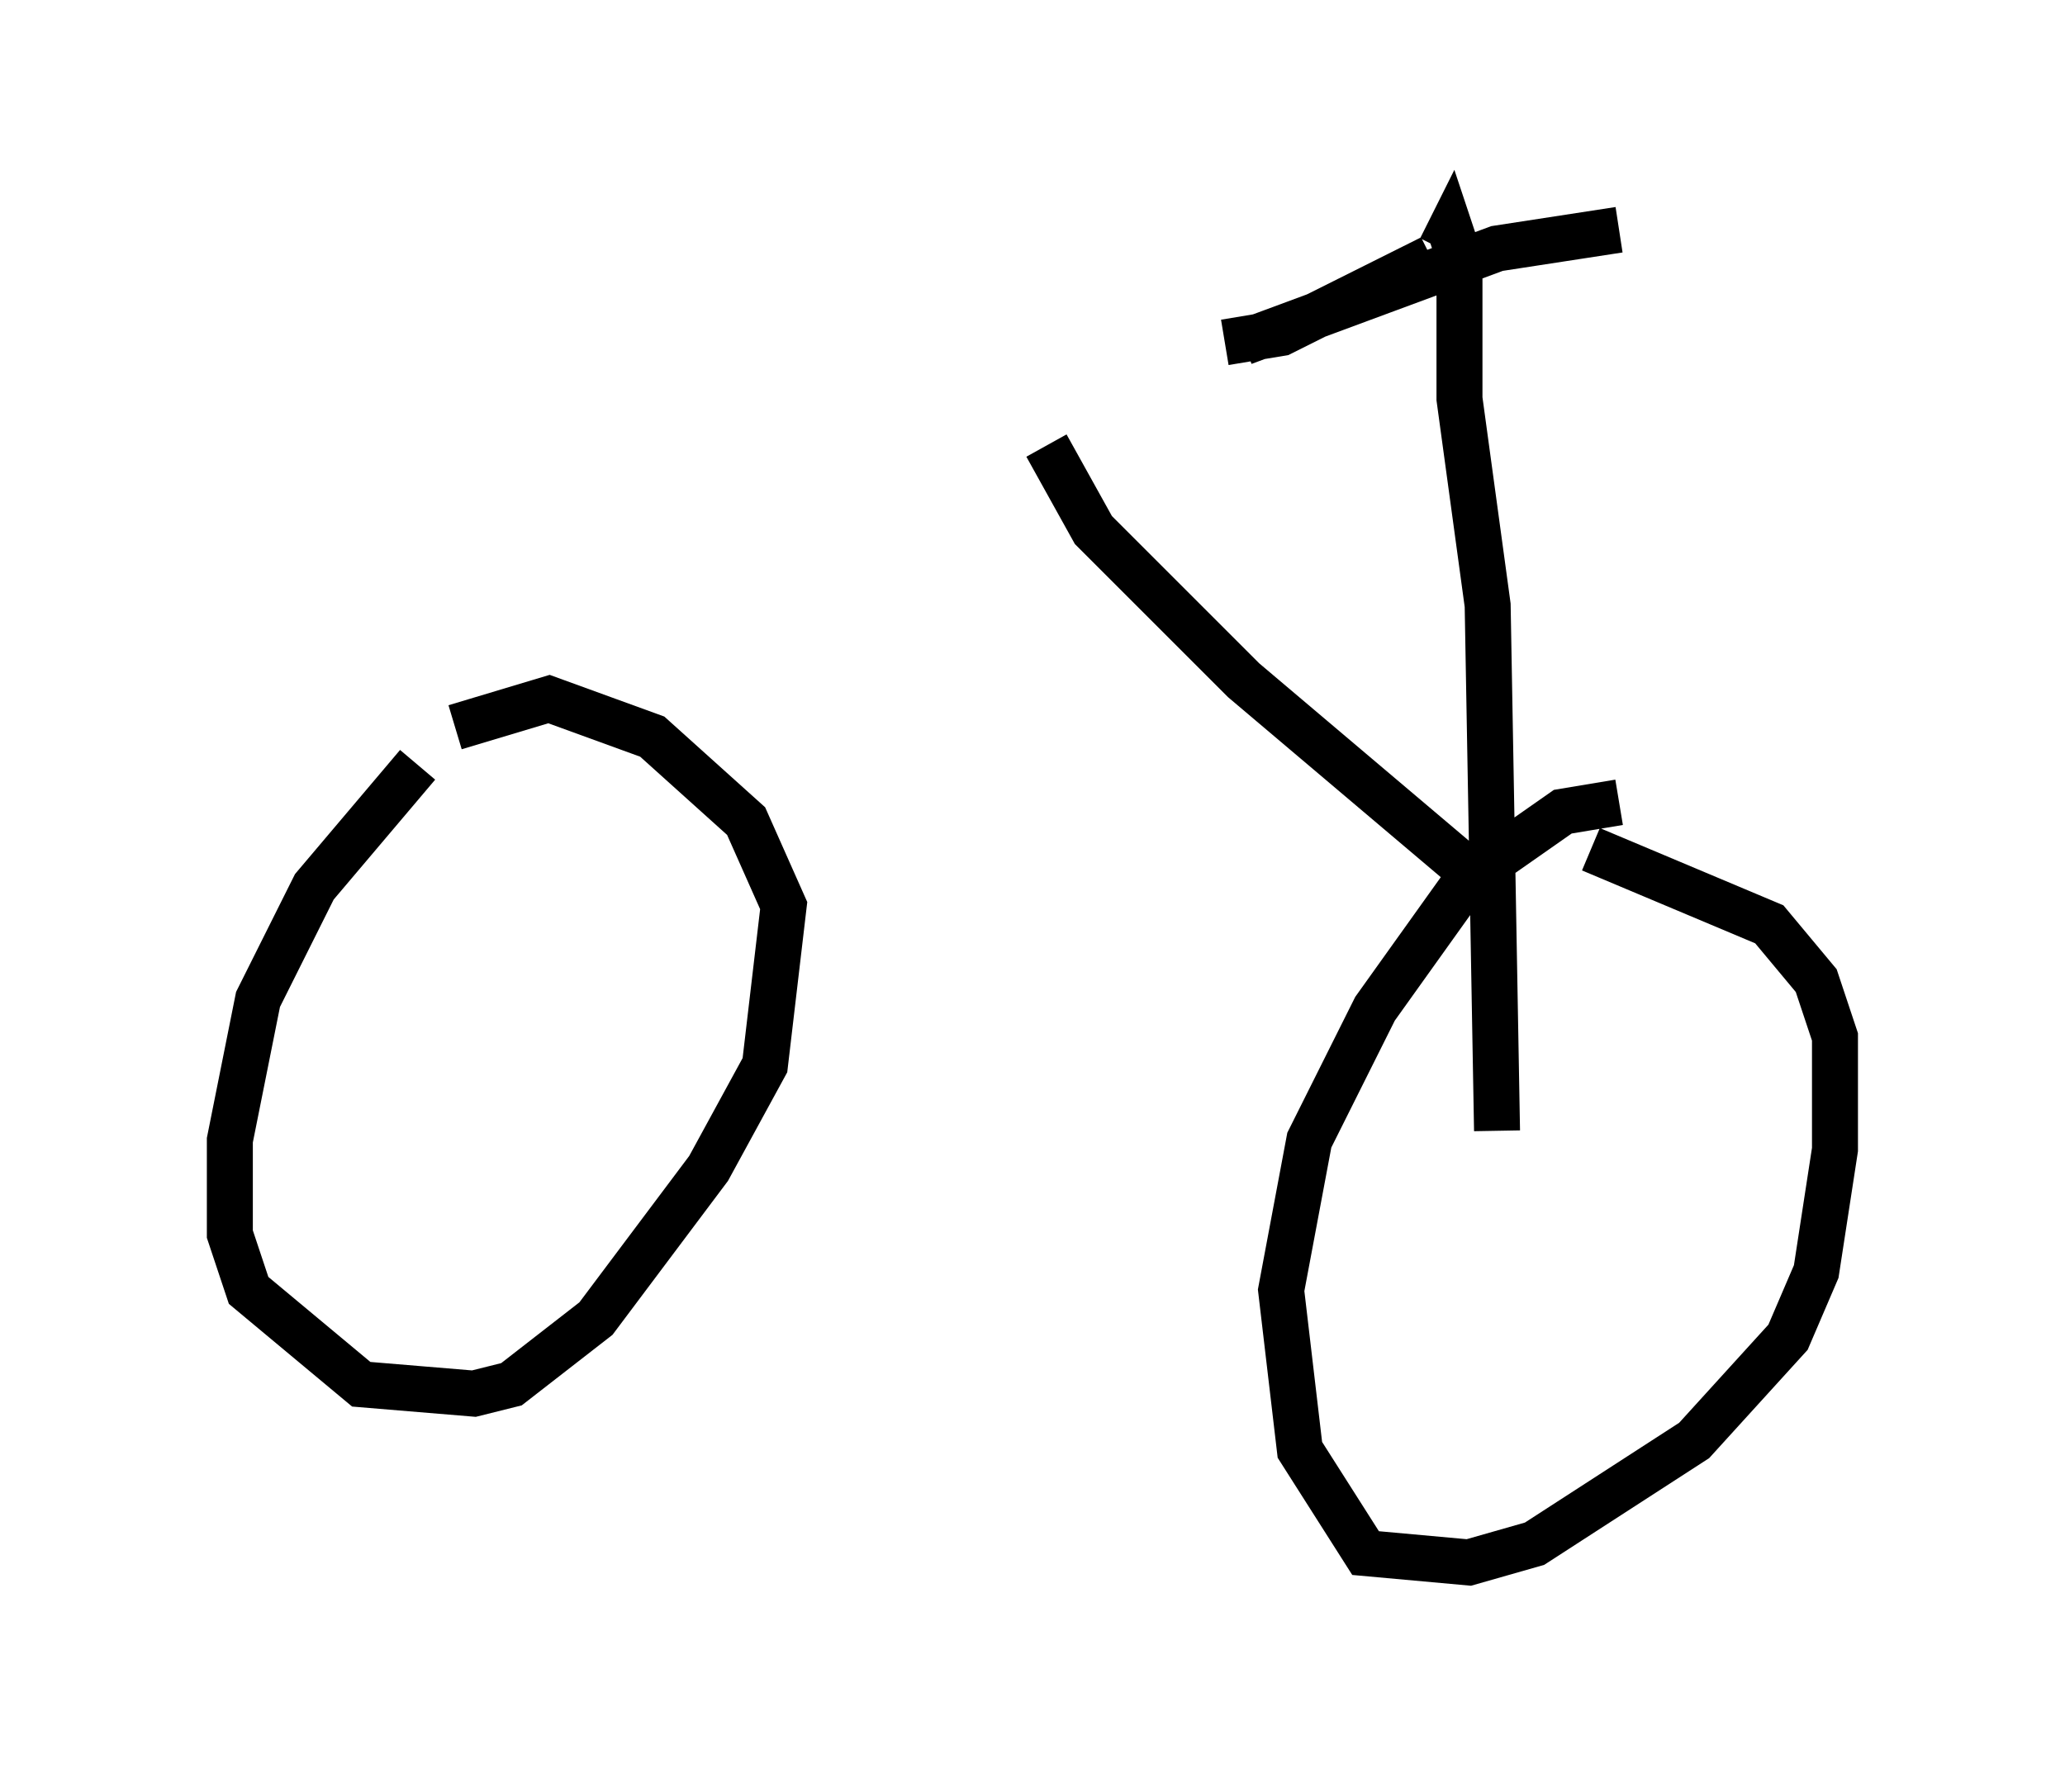 <?xml version="1.0" encoding="utf-8" ?>
<svg baseProfile="full" height="38.992" version="1.1" width="44.913" xmlns="http://www.w3.org/2000/svg" xmlns:ev="http://www.w3.org/2001/xml-events" xmlns:xlink="http://www.w3.org/1999/xlink"><defs /><rect fill="white" height="38.992" width="44.913" x="0" y="0" /><path d="M10.921, 15.821 m-1.838, 0.817 l-2.246, 2.654 -1.225, 2.45 l-0.613, 3.063 0.0, 2.042 l0.408, 1.225 2.45, 2.042 l2.45, 0.204 0.817, -0.204 l1.838, -1.429 2.45, -3.267 l1.225, -2.246 0.408, -3.471 l-0.817, -1.838 -2.042, -1.838 l-2.246, -0.817 -2.042, 0.613 m25.317, 1.633 l-1.225, 0.204 -2.042, 1.429 l-2.042, 2.858 -1.429, 2.858 l-0.613, 3.267 0.408, 3.471 l1.429, 2.246 2.246, 0.204 l1.429, -0.408 3.471, -2.246 l2.042, -2.246 0.613, -1.429 l0.408, -2.654 0.0, -2.45 l-0.408, -1.225 -1.021, -1.225 l-3.879, -1.633 m-2.042, 6.125 l-0.204, -11.433 -0.613, -4.492 l0.0, -3.063 -0.204, -0.613 l-0.204, 0.408 m-0.204, 0.204 l-3.267, 1.633 -1.225, 0.204 m0.408, 0.0 l5.513, -2.042 2.654, -0.408 m-2.858, 14.292 l-5.308, -4.492 -3.267, -3.267 l-1.021, -1.838 " fill="none" stroke="black" stroke-width="1" /></svg>